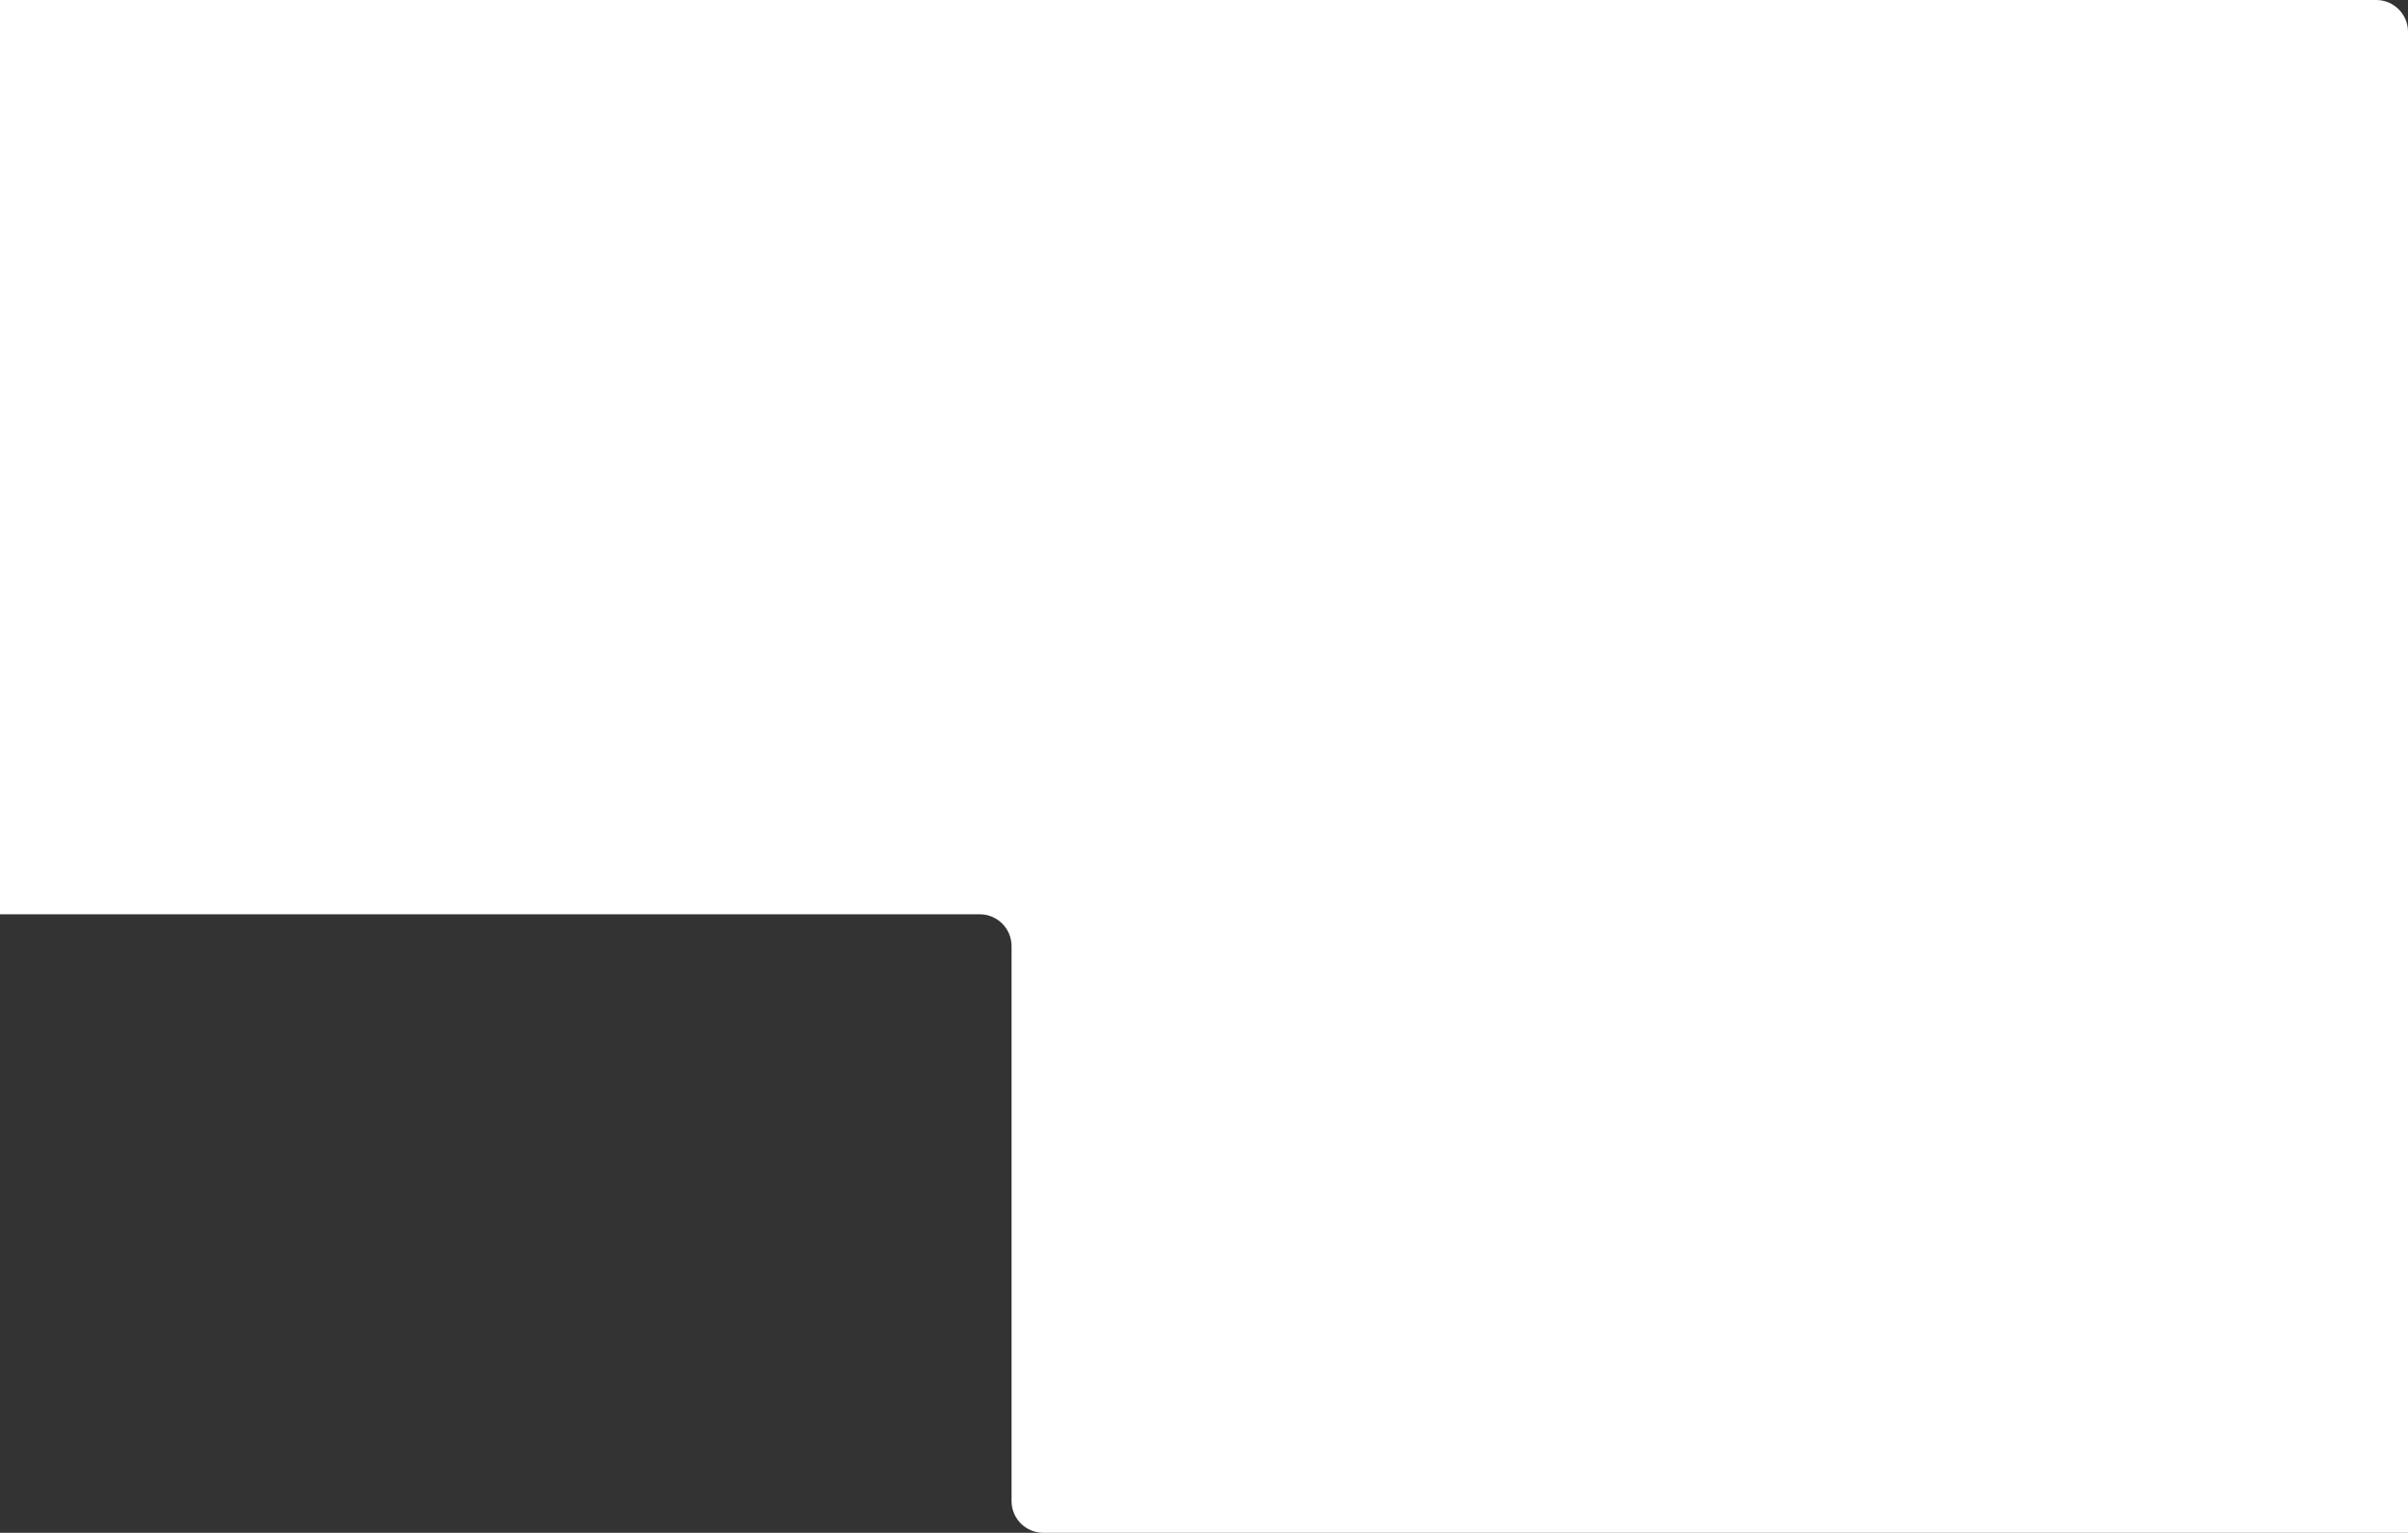 <svg width="1514" height="964" viewBox="0 0 1514 964" fill="none" xmlns="http://www.w3.org/2000/svg">
<rect x="0" y="0" width="1514" height="964" fill="#333333" stroke="none"/>
<path d="M1514 409.107C1514 419.324 1522.28 427.606 1532.5 427.606C1542.72 427.606 1551 435.889 1551 446.106V944C1551 955.046 1542.05 964 1531 964H656C644.954 964 636 955.046 636 944V595C636 583.954 627.046 575 616 575H-2C-13.046 575 -22 566.046 -22 555V20C-22 8.954 -13.046 0 -2 0H1494C1505.05 0 1514 8.954 1514 20V409.107Z" fill="white"/>
</svg>
